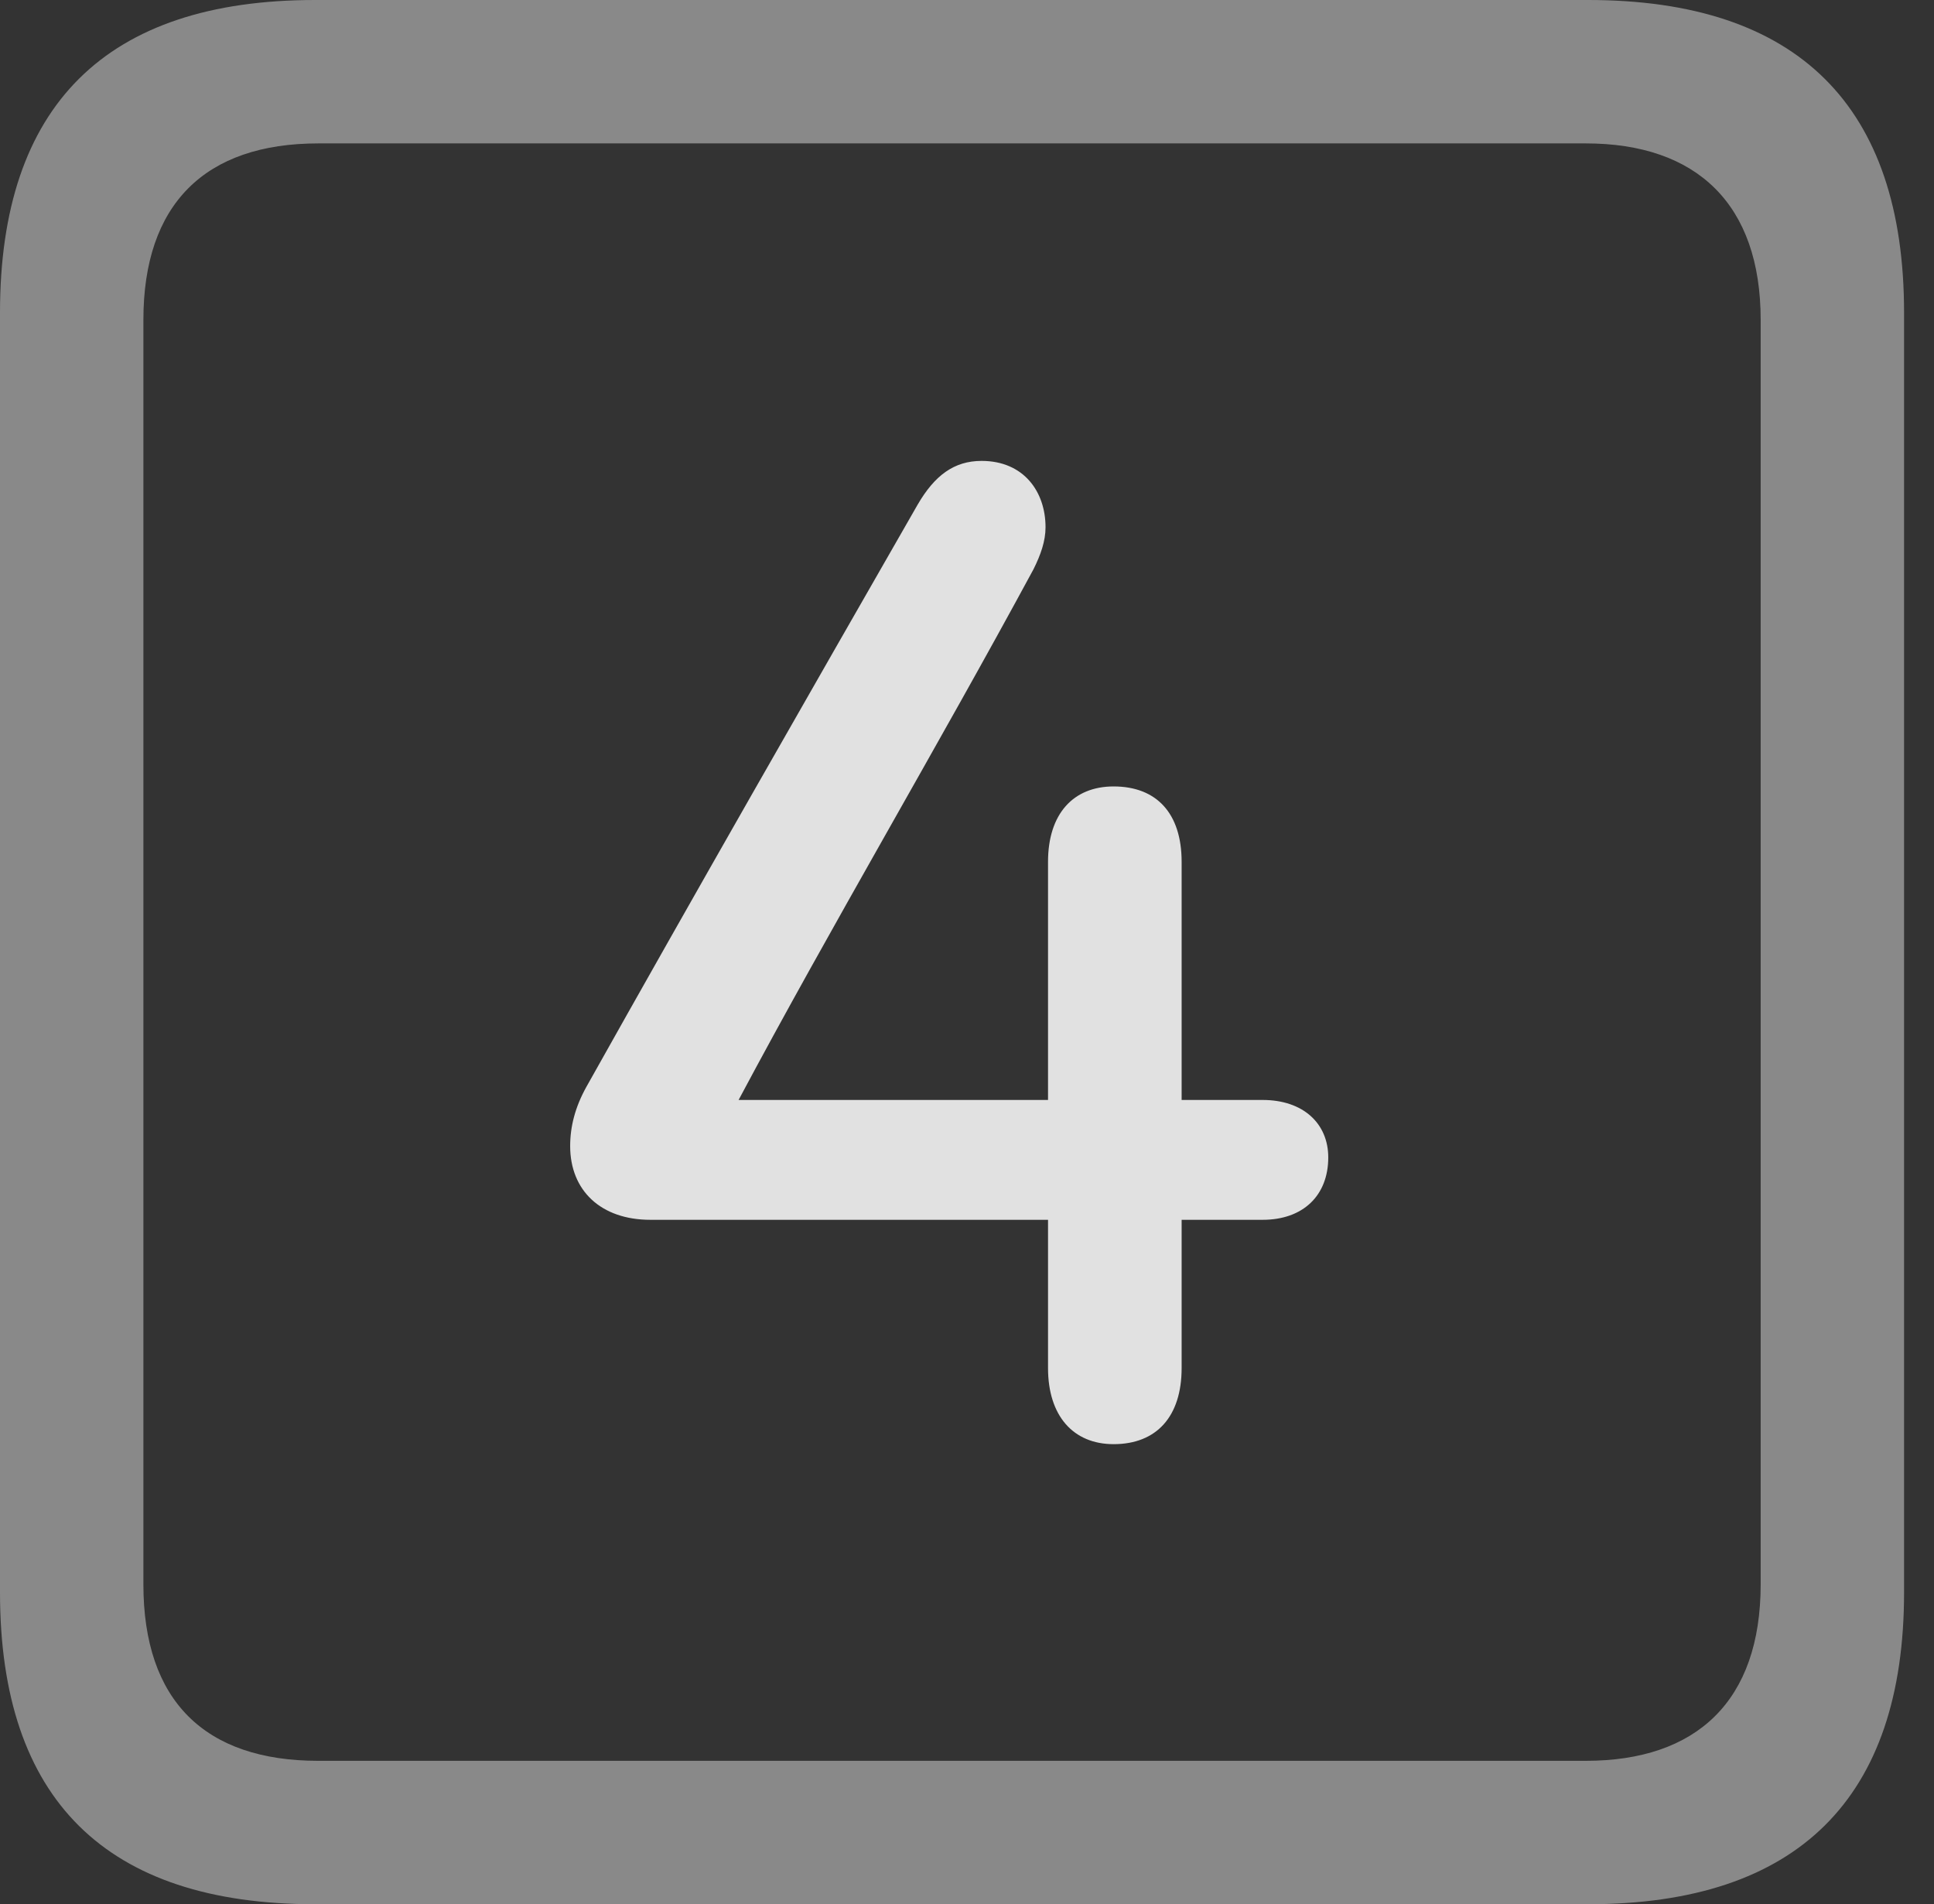 <?xml version="1.0" encoding="UTF-8"?>
<!--Generator: Apple Native CoreSVG 341-->
<!DOCTYPE svg
PUBLIC "-//W3C//DTD SVG 1.1//EN"
       "http://www.w3.org/Graphics/SVG/1.1/DTD/svg11.dtd">
<svg version="1.1" xmlns="http://www.w3.org/2000/svg" xmlns:xlink="http://www.w3.org/1999/xlink" viewBox="0 0 23.32 22.959">
 <rect x="0" y="0" width="23.32" height="22.959" fill="#333333" stroke="none"/>
 <g>
  <rect height="22.959" opacity="0" width="23.32" x="0" y="0"/>
  <path d="M3.799 22.959L19.15 22.959C21.68 22.959 22.959 21.68 22.959 19.199L22.959 3.77C22.959 1.279 21.68 0 19.15 0L3.799 0C1.279 0 0 1.27 0 3.77L0 19.199C0 21.699 1.279 22.959 3.799 22.959ZM3.838 21.23C2.471 21.23 1.729 20.508 1.729 19.102L1.729 3.857C1.729 2.461 2.471 1.729 3.838 1.729L19.121 1.729C20.459 1.729 21.23 2.461 21.23 3.857L21.23 19.102C21.23 20.508 20.459 21.23 19.121 21.23Z" fill="white" fill-opacity="0.425"/>
  <path d="M6.875 13.818C6.875 14.355 7.246 14.707 7.842 14.707L12.637 14.707L12.637 16.494C12.637 17.07 12.94 17.412 13.428 17.412C13.945 17.412 14.248 17.08 14.248 16.494L14.248 14.707L15.225 14.707C15.713 14.707 16.016 14.414 16.016 13.955C16.016 13.545 15.713 13.262 15.225 13.262L14.248 13.262L14.248 10.391C14.248 9.805 13.945 9.482 13.428 9.482C12.94 9.482 12.637 9.814 12.637 10.391L12.637 13.262L8.906 13.262C10.02 11.172 11.299 9.014 12.461 6.865C12.549 6.689 12.607 6.523 12.607 6.357C12.607 5.928 12.344 5.557 11.836 5.557C11.504 5.557 11.27 5.732 11.065 6.084C9.766 8.35 8.379 10.771 7.07 13.105C6.934 13.35 6.875 13.584 6.875 13.818Z" fill="white" fill-opacity="0.85"/>
 </g>
</svg>

